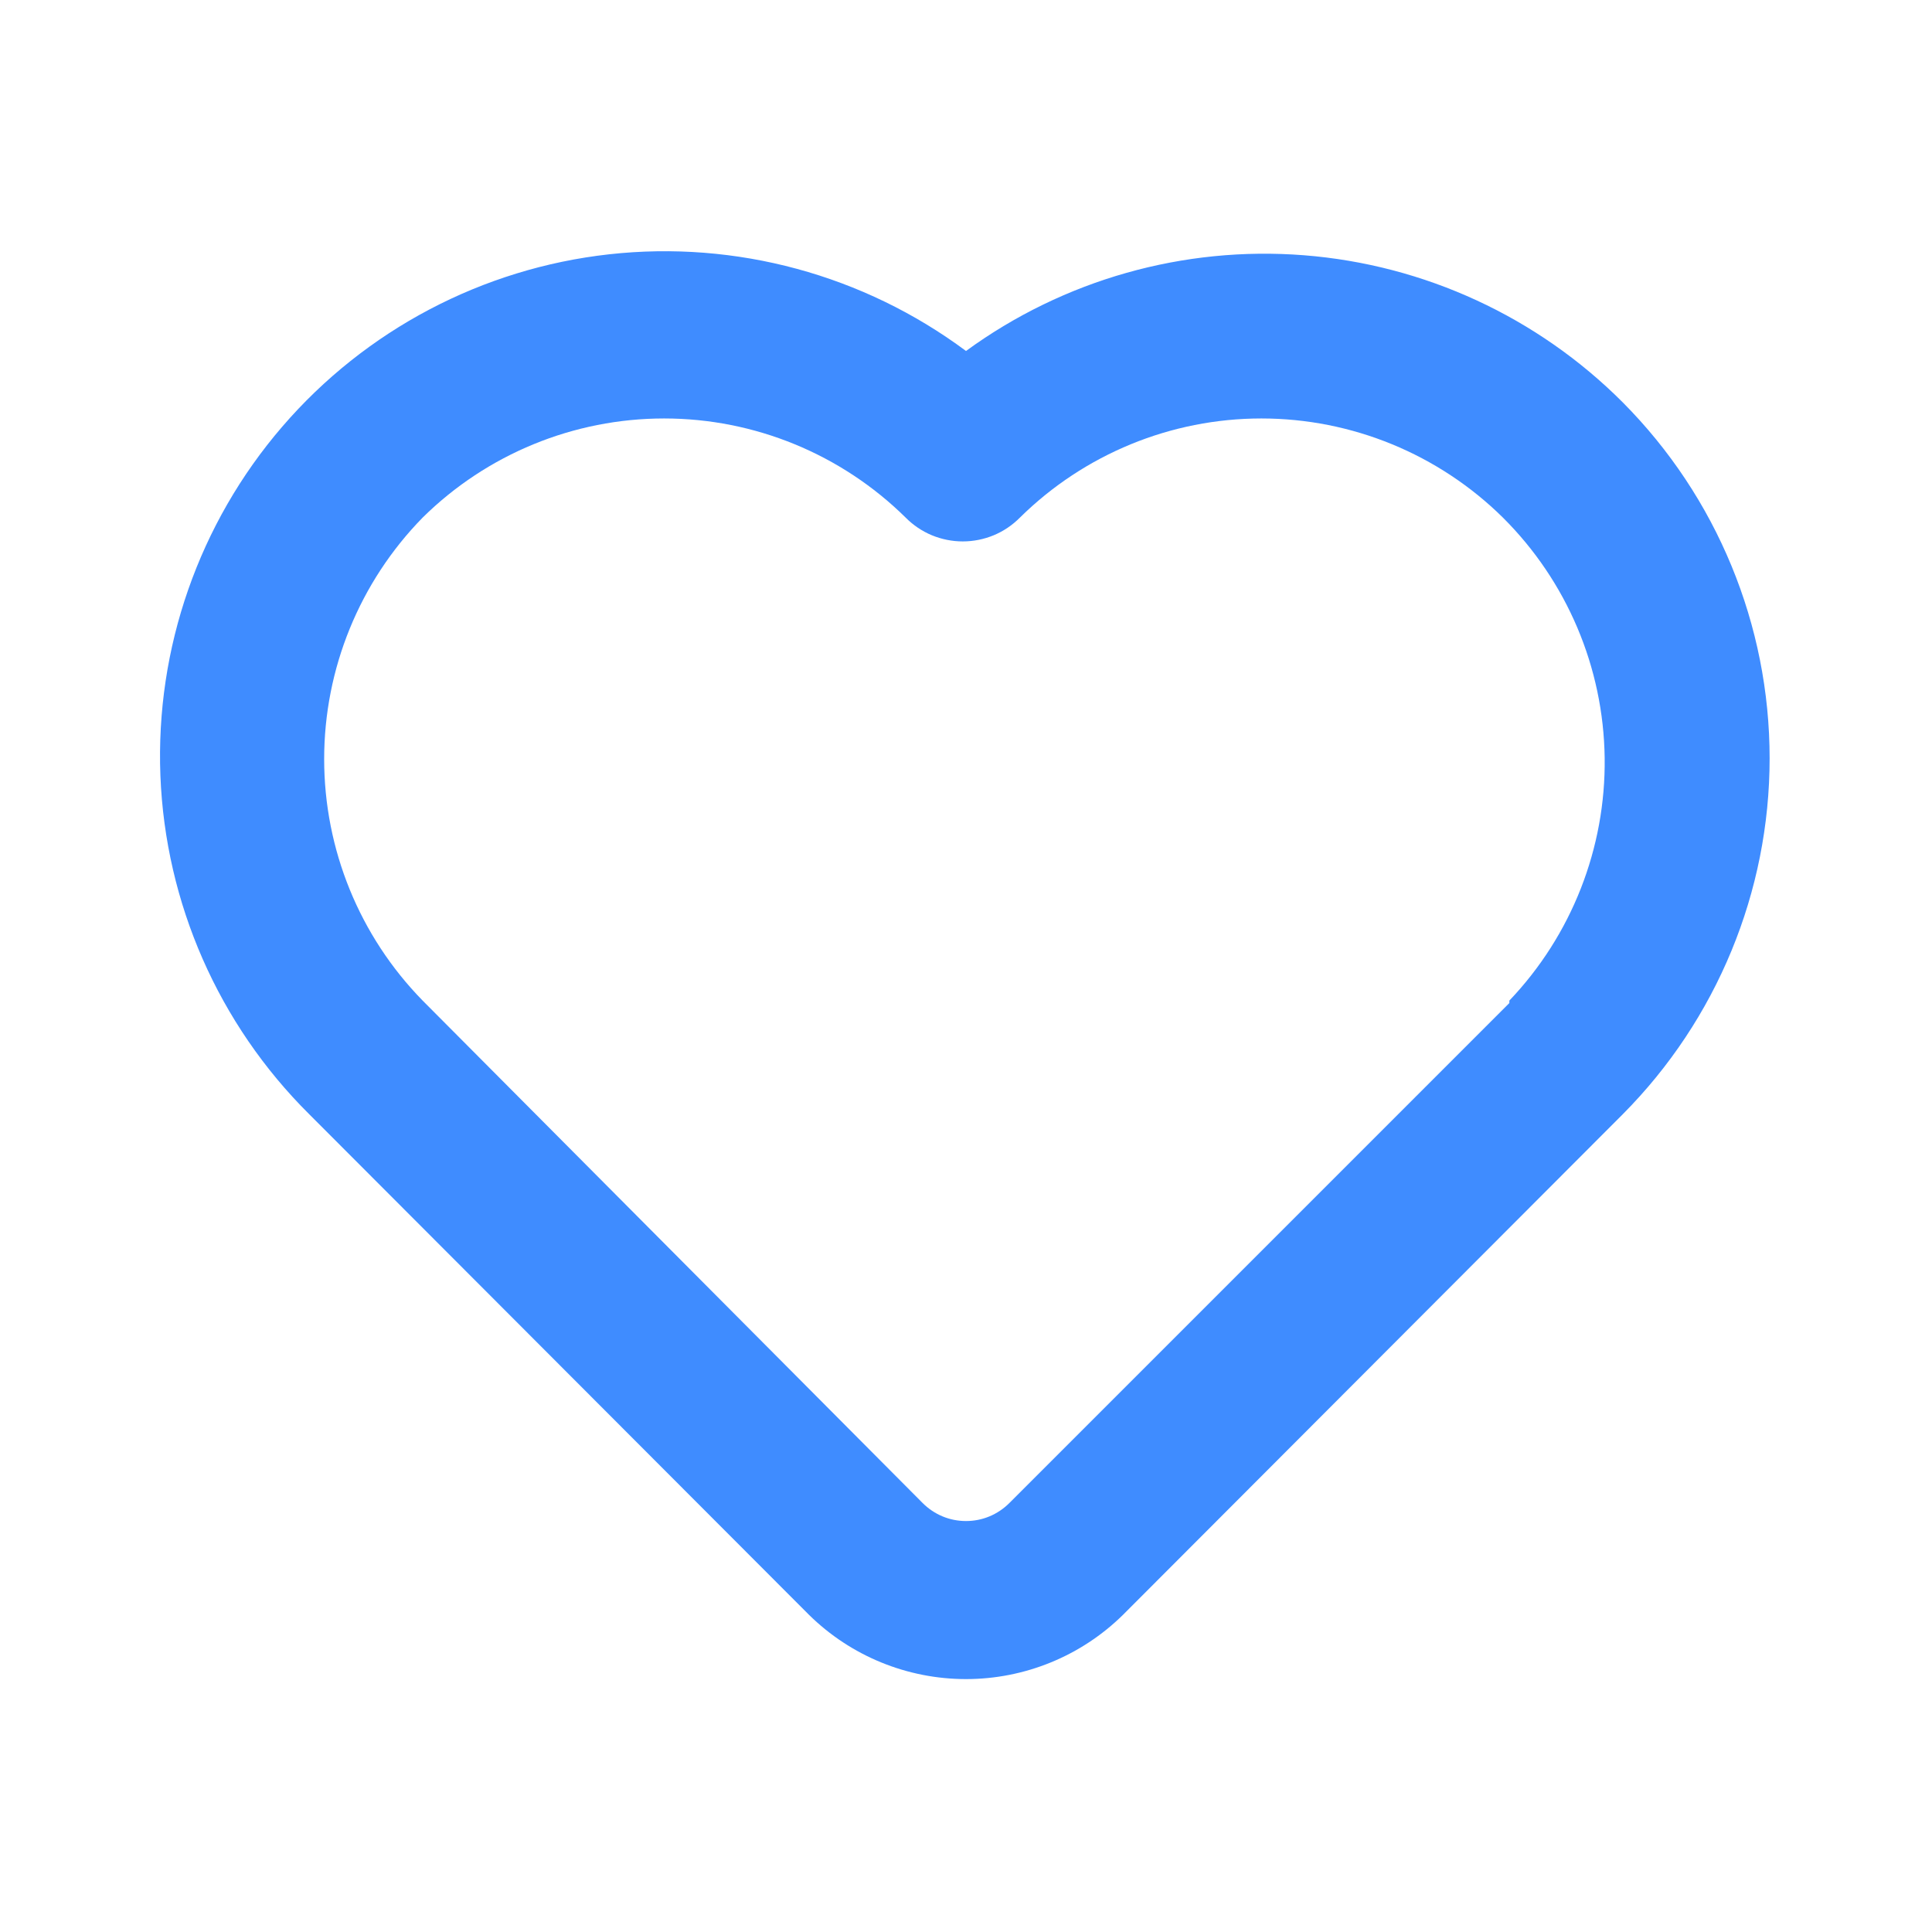 <svg width="42" height="42" viewBox="0 0 42 42" fill="none" xmlns="http://www.w3.org/2000/svg">
<path d="M35.28 8.75C33.425 6.89 30.966 5.755 28.347 5.549C25.728 5.344 23.122 6.082 21 7.63C18.773 5.974 16.002 5.223 13.244 5.528C10.486 5.834 7.946 7.173 6.135 9.276C4.325 11.379 3.379 14.09 3.487 16.863C3.596 19.636 4.751 22.265 6.72 24.22L17.587 35.105C18.497 36.001 19.723 36.502 21 36.502C22.277 36.502 23.503 36.001 24.413 35.105L35.28 24.22C37.323 22.164 38.47 19.383 38.47 16.485C38.47 13.586 37.323 10.806 35.28 8.75ZM32.812 21.805L21.945 32.672C21.821 32.797 21.674 32.896 21.512 32.964C21.35 33.032 21.176 33.066 21 33.066C20.824 33.066 20.65 33.032 20.488 32.964C20.326 32.896 20.179 32.797 20.055 32.672L9.188 21.752C7.815 20.349 7.047 18.465 7.047 16.502C7.047 14.54 7.815 12.655 9.188 11.252C10.586 9.872 12.472 9.097 14.438 9.097C16.403 9.097 18.289 9.872 19.688 11.252C19.85 11.416 20.044 11.547 20.257 11.636C20.47 11.724 20.699 11.77 20.93 11.77C21.161 11.77 21.39 11.724 21.603 11.636C21.816 11.547 22.01 11.416 22.172 11.252C23.571 9.872 25.457 9.097 27.422 9.097C29.388 9.097 31.274 9.872 32.672 11.252C34.064 12.637 34.858 14.511 34.884 16.474C34.91 18.436 34.166 20.331 32.812 21.752V21.805Z" fill="#3F8CFF"/>
</svg>
